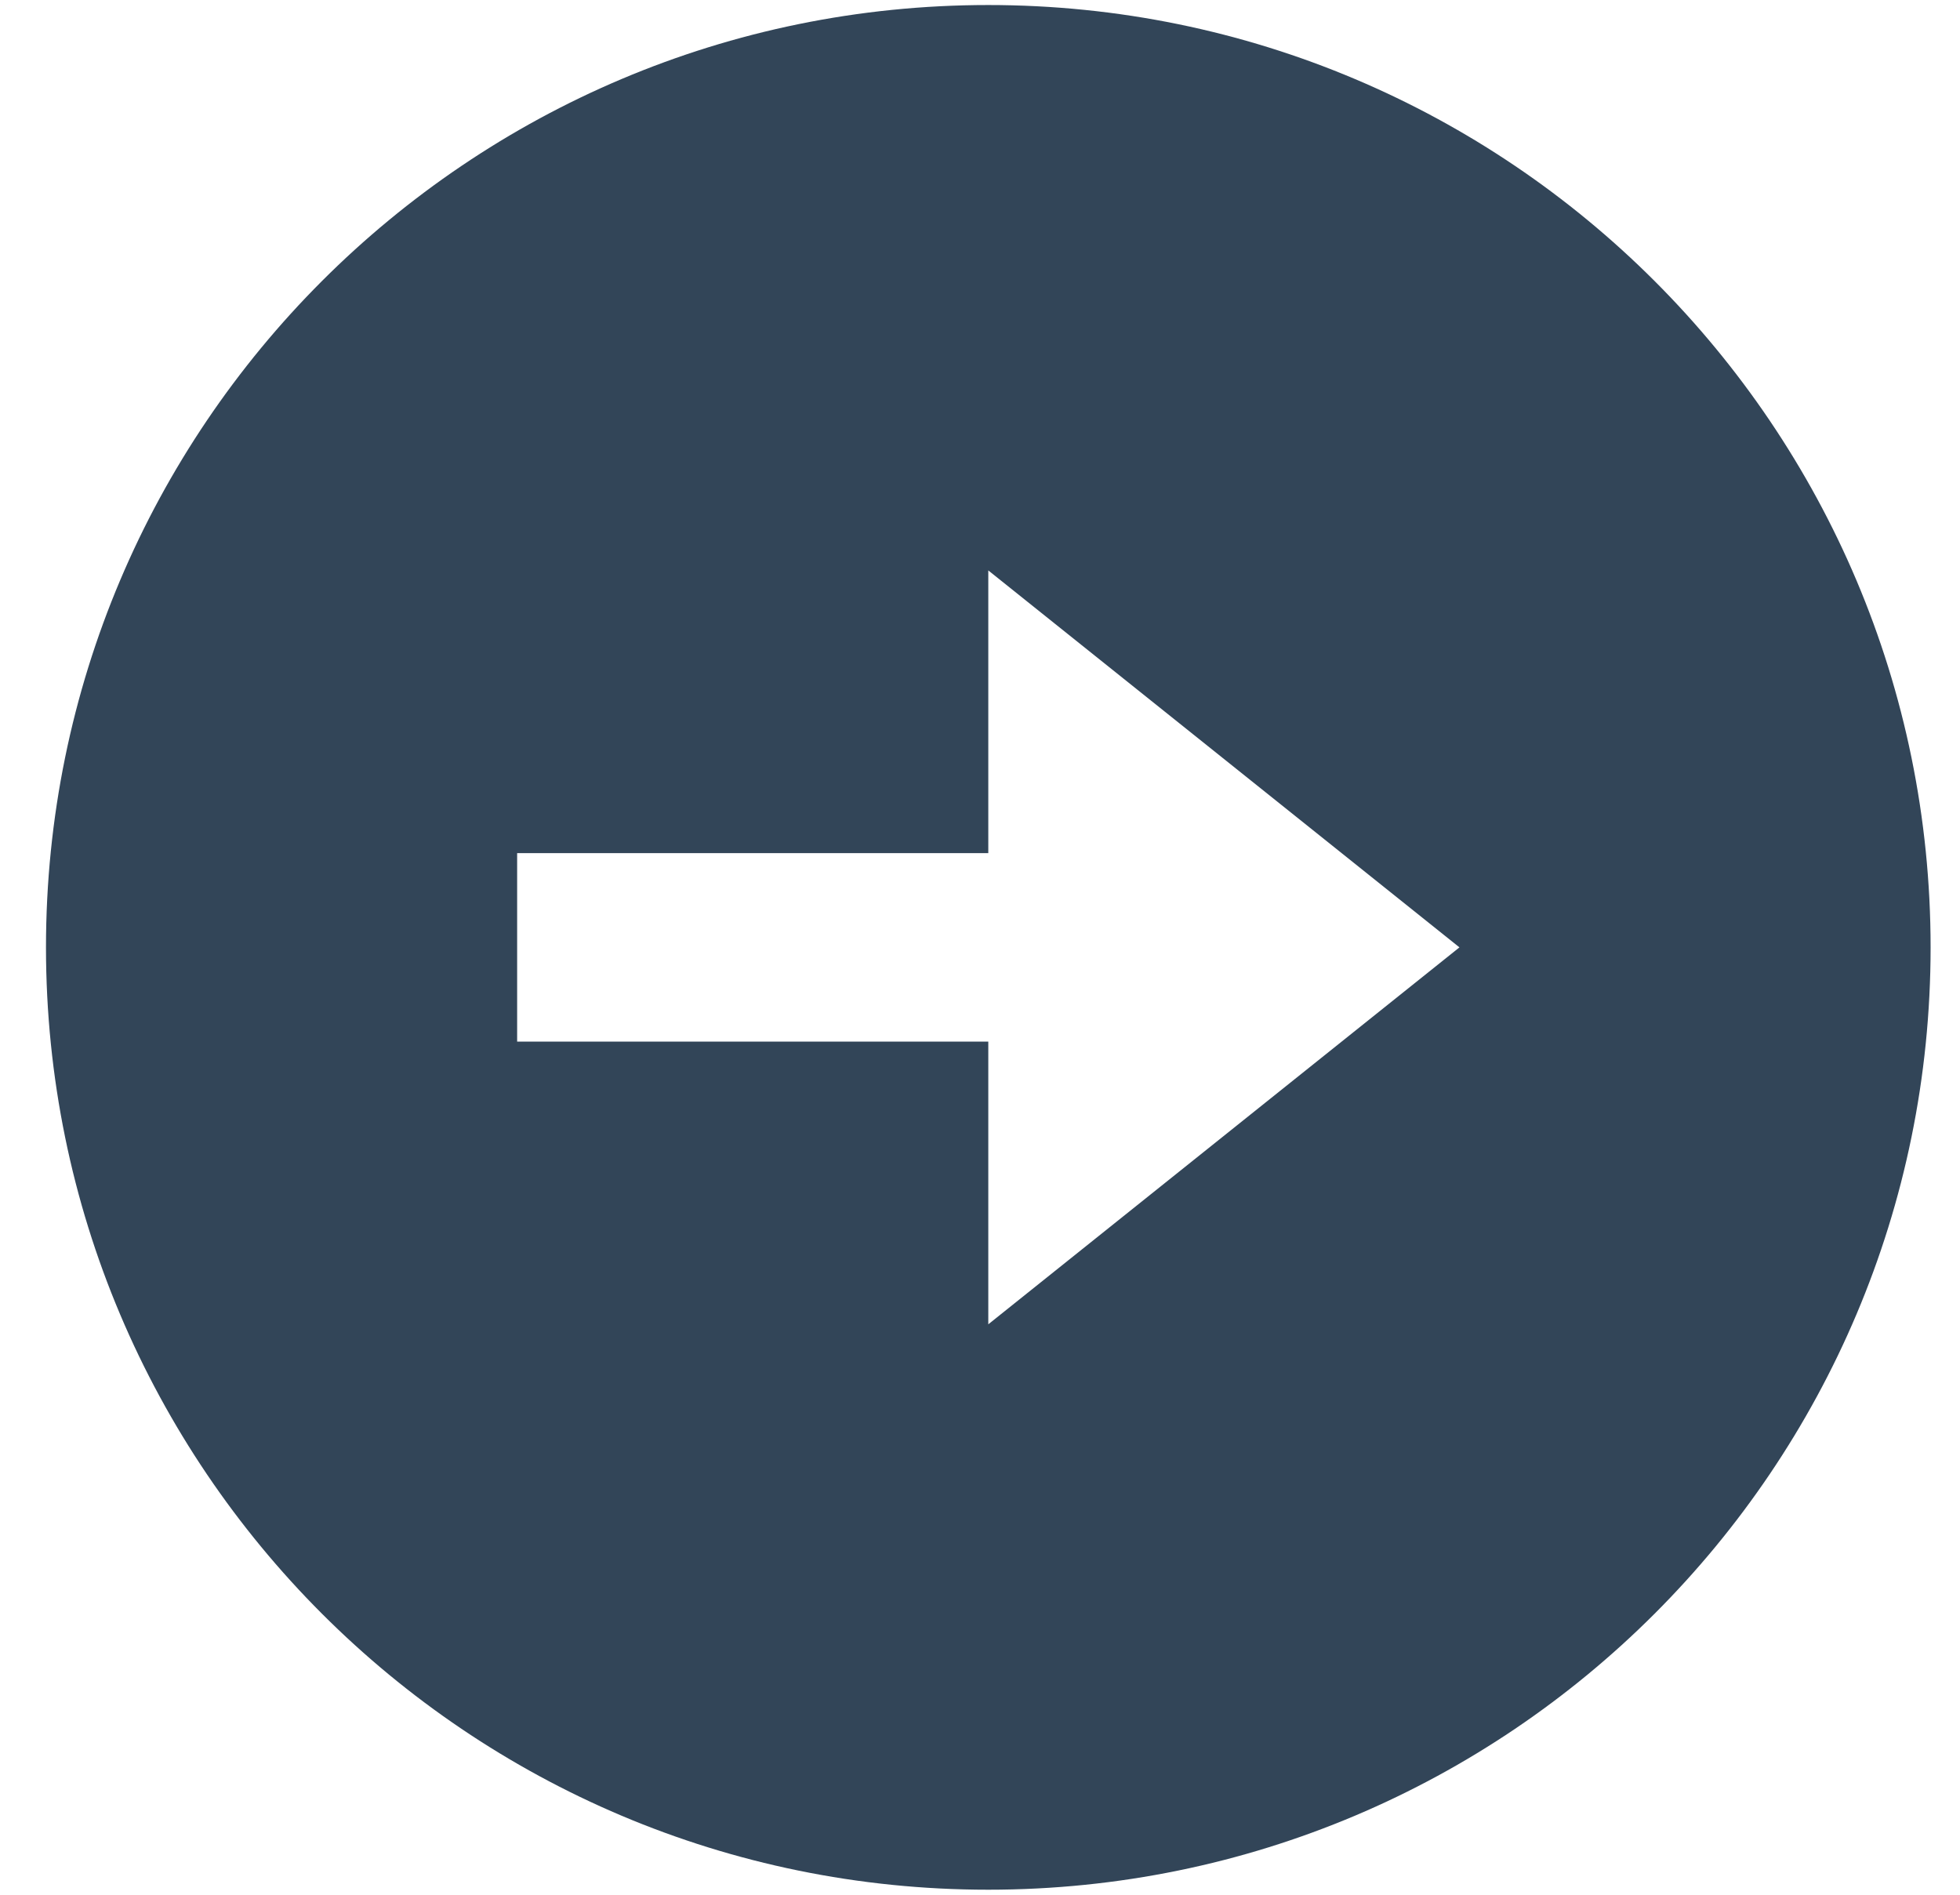 <svg width="30" height="29" viewBox="0 0 26 25" fill="none" xmlns="http://www.w3.org/2000/svg">
<path fill-rule="evenodd" clip-rule="evenodd" d="M25.61 12.5C25.61 19.404 20.013 25 13.11 25C6.206 25 0.61 19.404 0.61 12.5C0.61 5.596 6.206 0 13.11 0C20.013 0 25.61 5.596 25.61 12.5ZM6.86 11.25H13.11V7.5L19.36 12.5L13.11 17.5V13.75H6.86V11.25Z" fill="#324558"/>
</svg>
